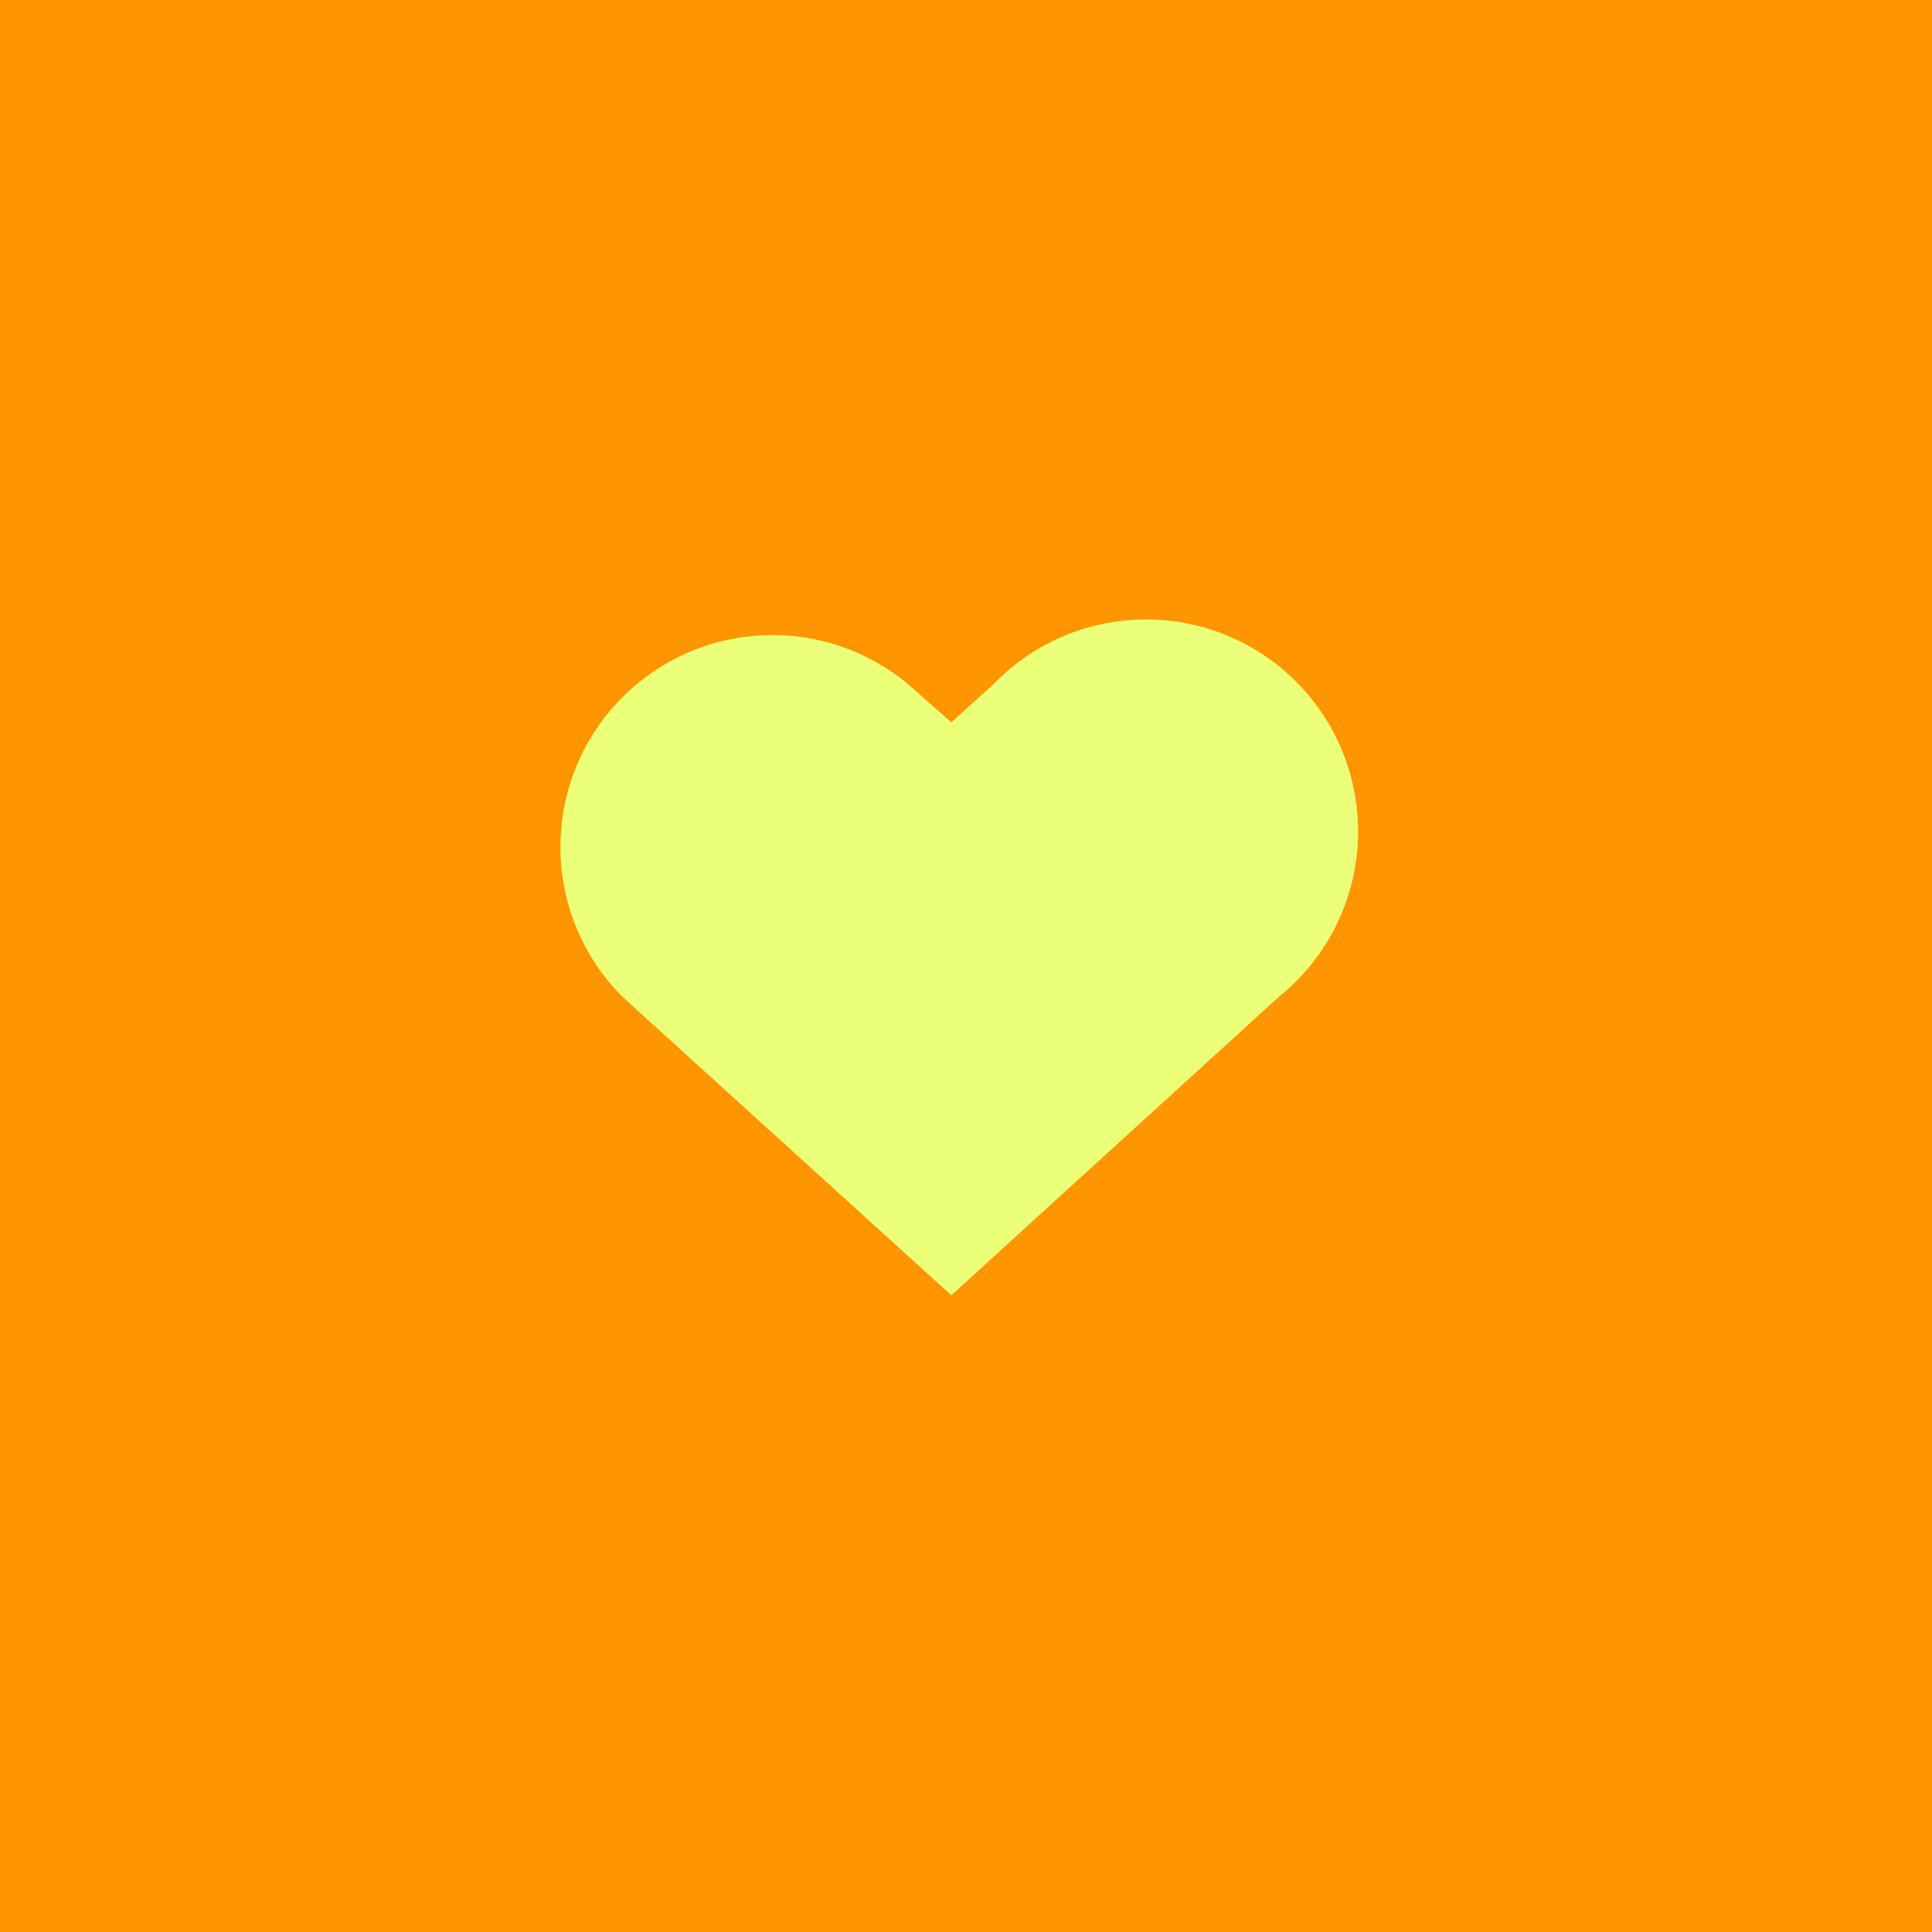 <svg width="131" height="131" viewBox="0 0 131 131" fill="none" xmlns="http://www.w3.org/2000/svg">
<rect width="131" height="131" fill="#FF9500"/>
<path d="M64.505 87.826L42.215 67.596C39.603 64.987 38.095 61.473 38.004 57.782C37.914 54.091 39.247 50.507 41.728 47.773C44.209 45.039 47.647 43.364 51.329 43.097C55.011 42.829 58.655 43.989 61.505 46.336L64.505 48.976L67.415 46.336C68.785 44.932 70.428 43.824 72.243 43.078C74.058 42.333 76.006 41.967 77.968 42.002C79.929 42.038 81.863 42.475 83.65 43.286C85.436 44.096 87.038 45.264 88.356 46.717C89.674 48.17 90.681 49.877 91.315 51.734C91.949 53.591 92.196 55.558 92.042 57.514C91.887 59.469 91.334 61.373 90.416 63.107C89.498 64.841 88.235 66.369 86.705 67.596L64.505 87.826Z" fill="#EBFF79"/>
</svg>
